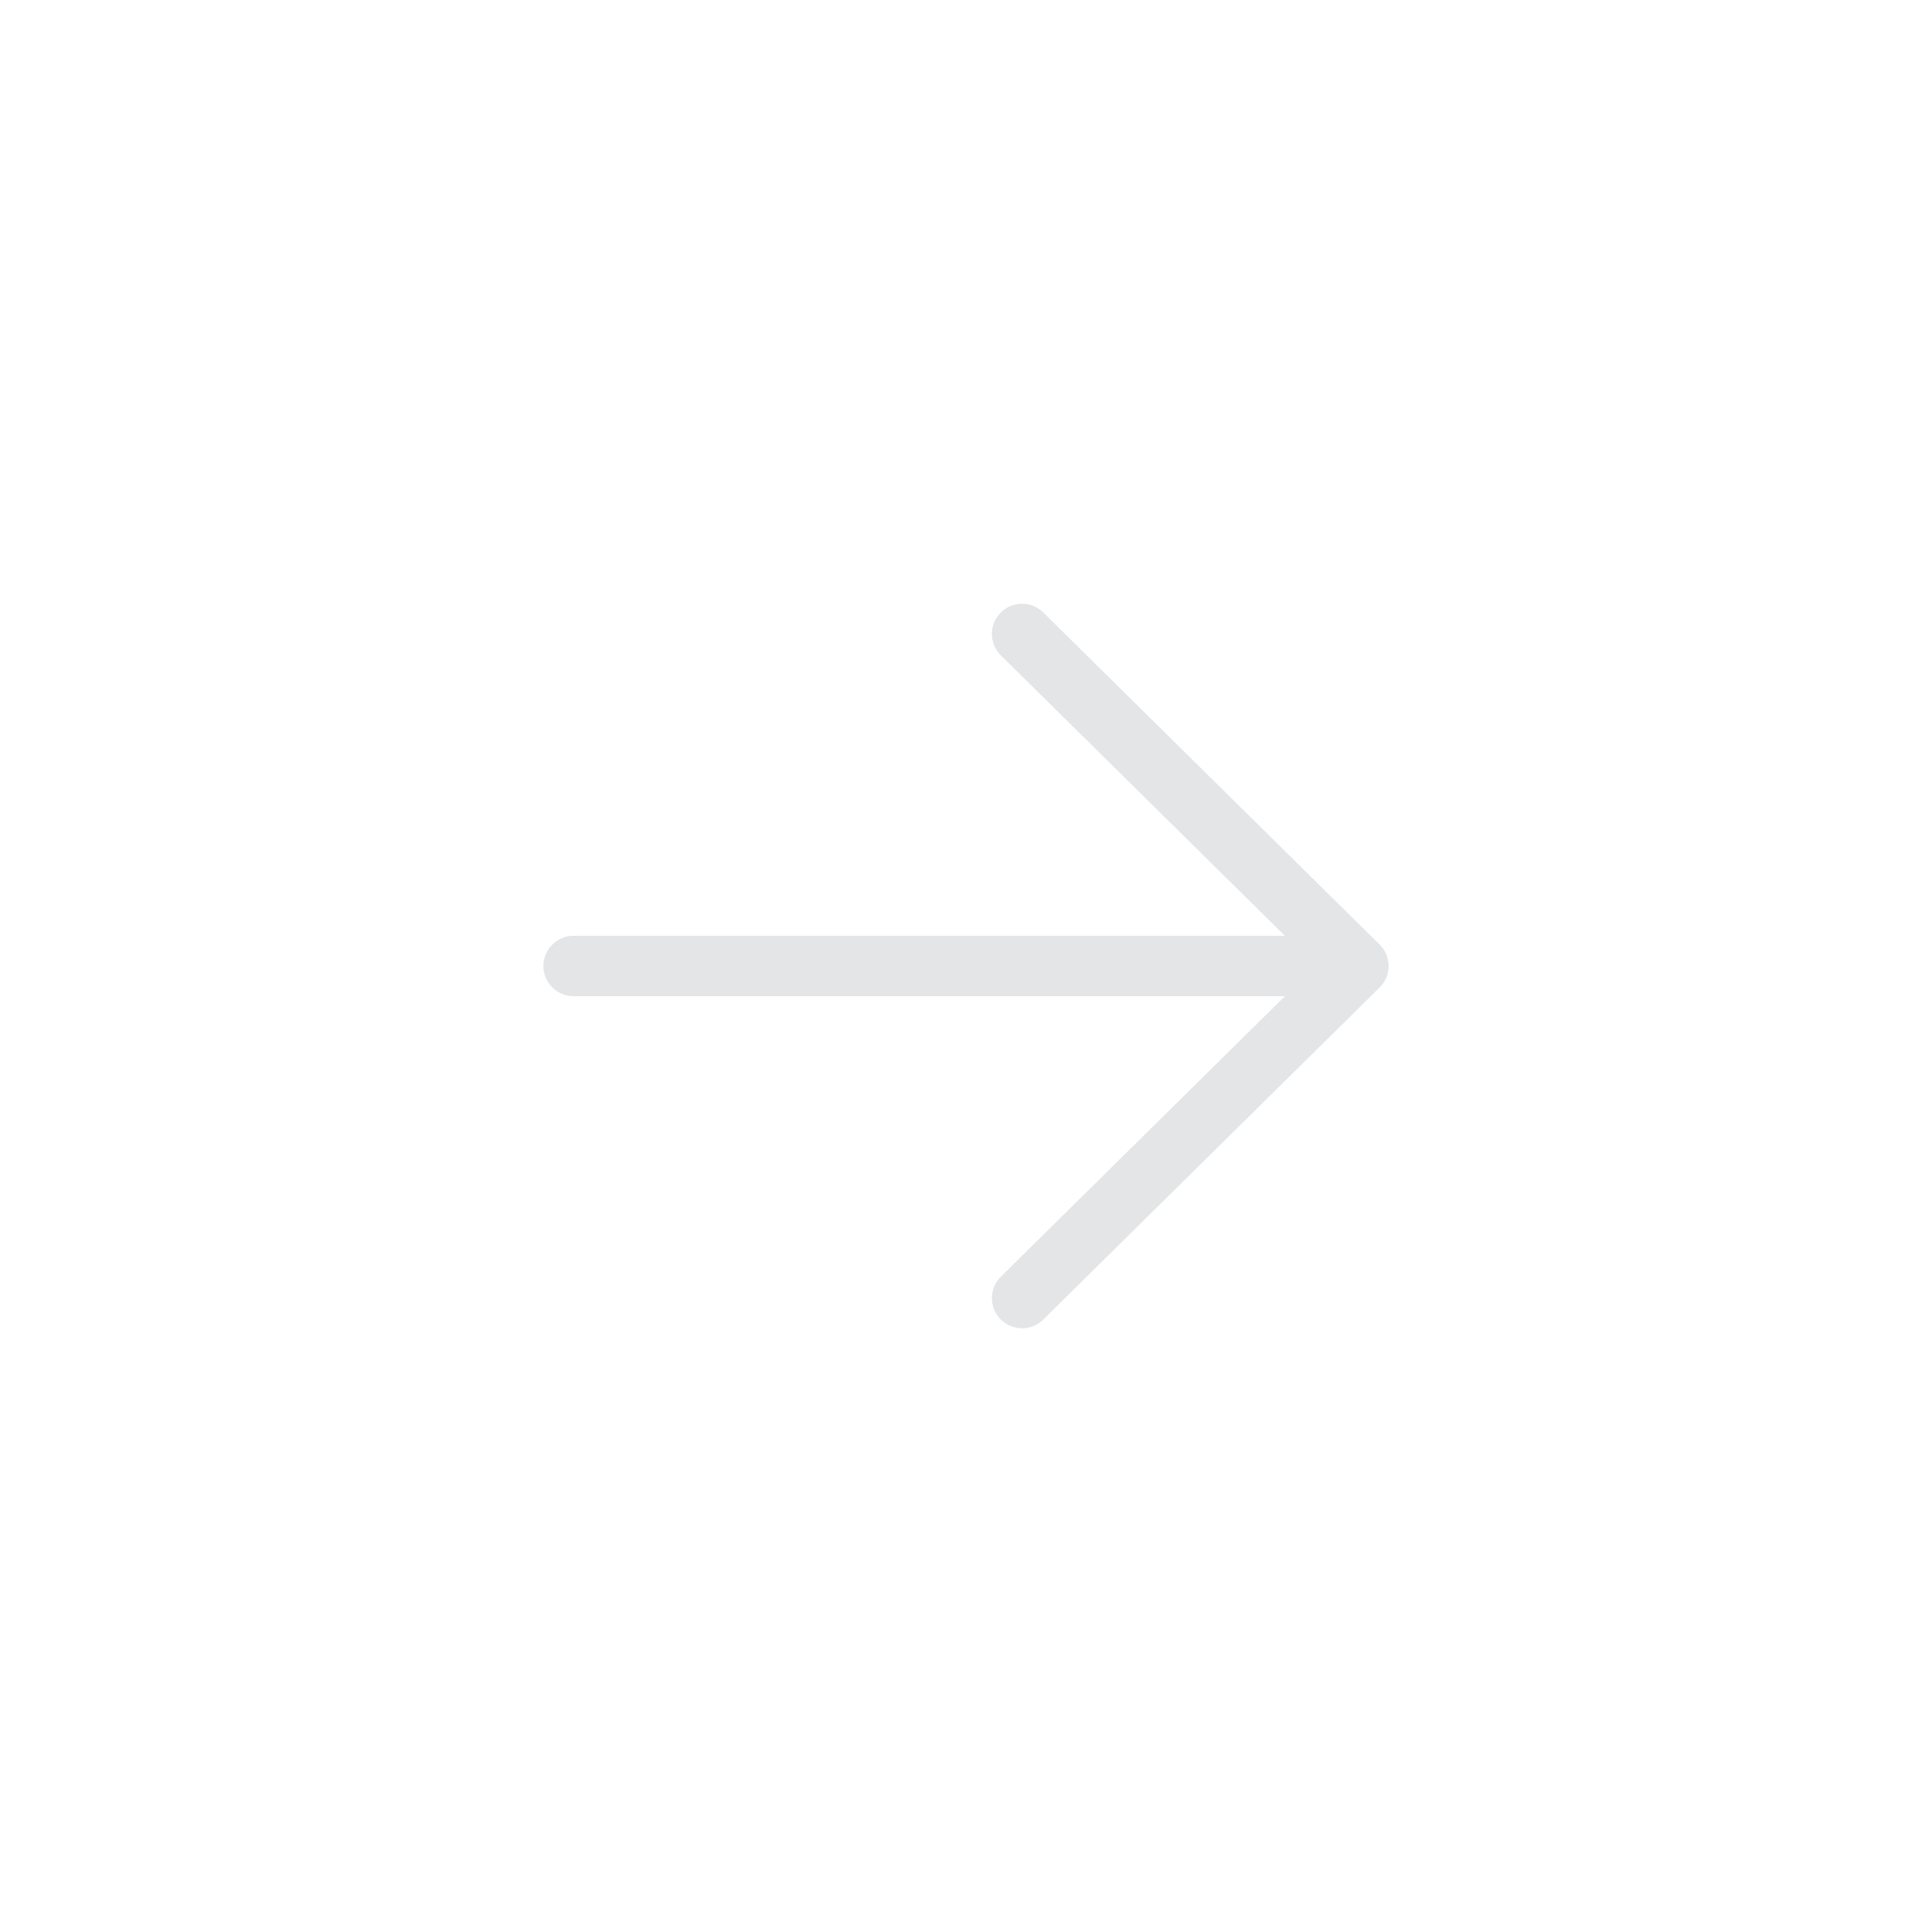 <svg width="32" height="32" viewBox="0 0 32 32" fill="none" xmlns="http://www.w3.org/2000/svg">
<path fill-rule="evenodd" clip-rule="evenodd" d="M17.28 10.144C17.084 9.95 16.767 9.952 16.573 10.149C16.379 10.345 16.381 10.662 16.578 10.856L21.282 15.5L9.5 15.5C9.224 15.5 9 15.724 9 16C9 16.276 9.224 16.5 9.5 16.5L21.282 16.5L16.578 21.145C16.381 21.339 16.379 21.655 16.573 21.852C16.767 22.048 17.084 22.05 17.28 21.856L22.851 16.356C22.946 16.262 23 16.134 23 16C23 15.867 22.946 15.738 22.851 15.645L17.28 10.144Z" fill="#E4E5E6"/>
</svg>
